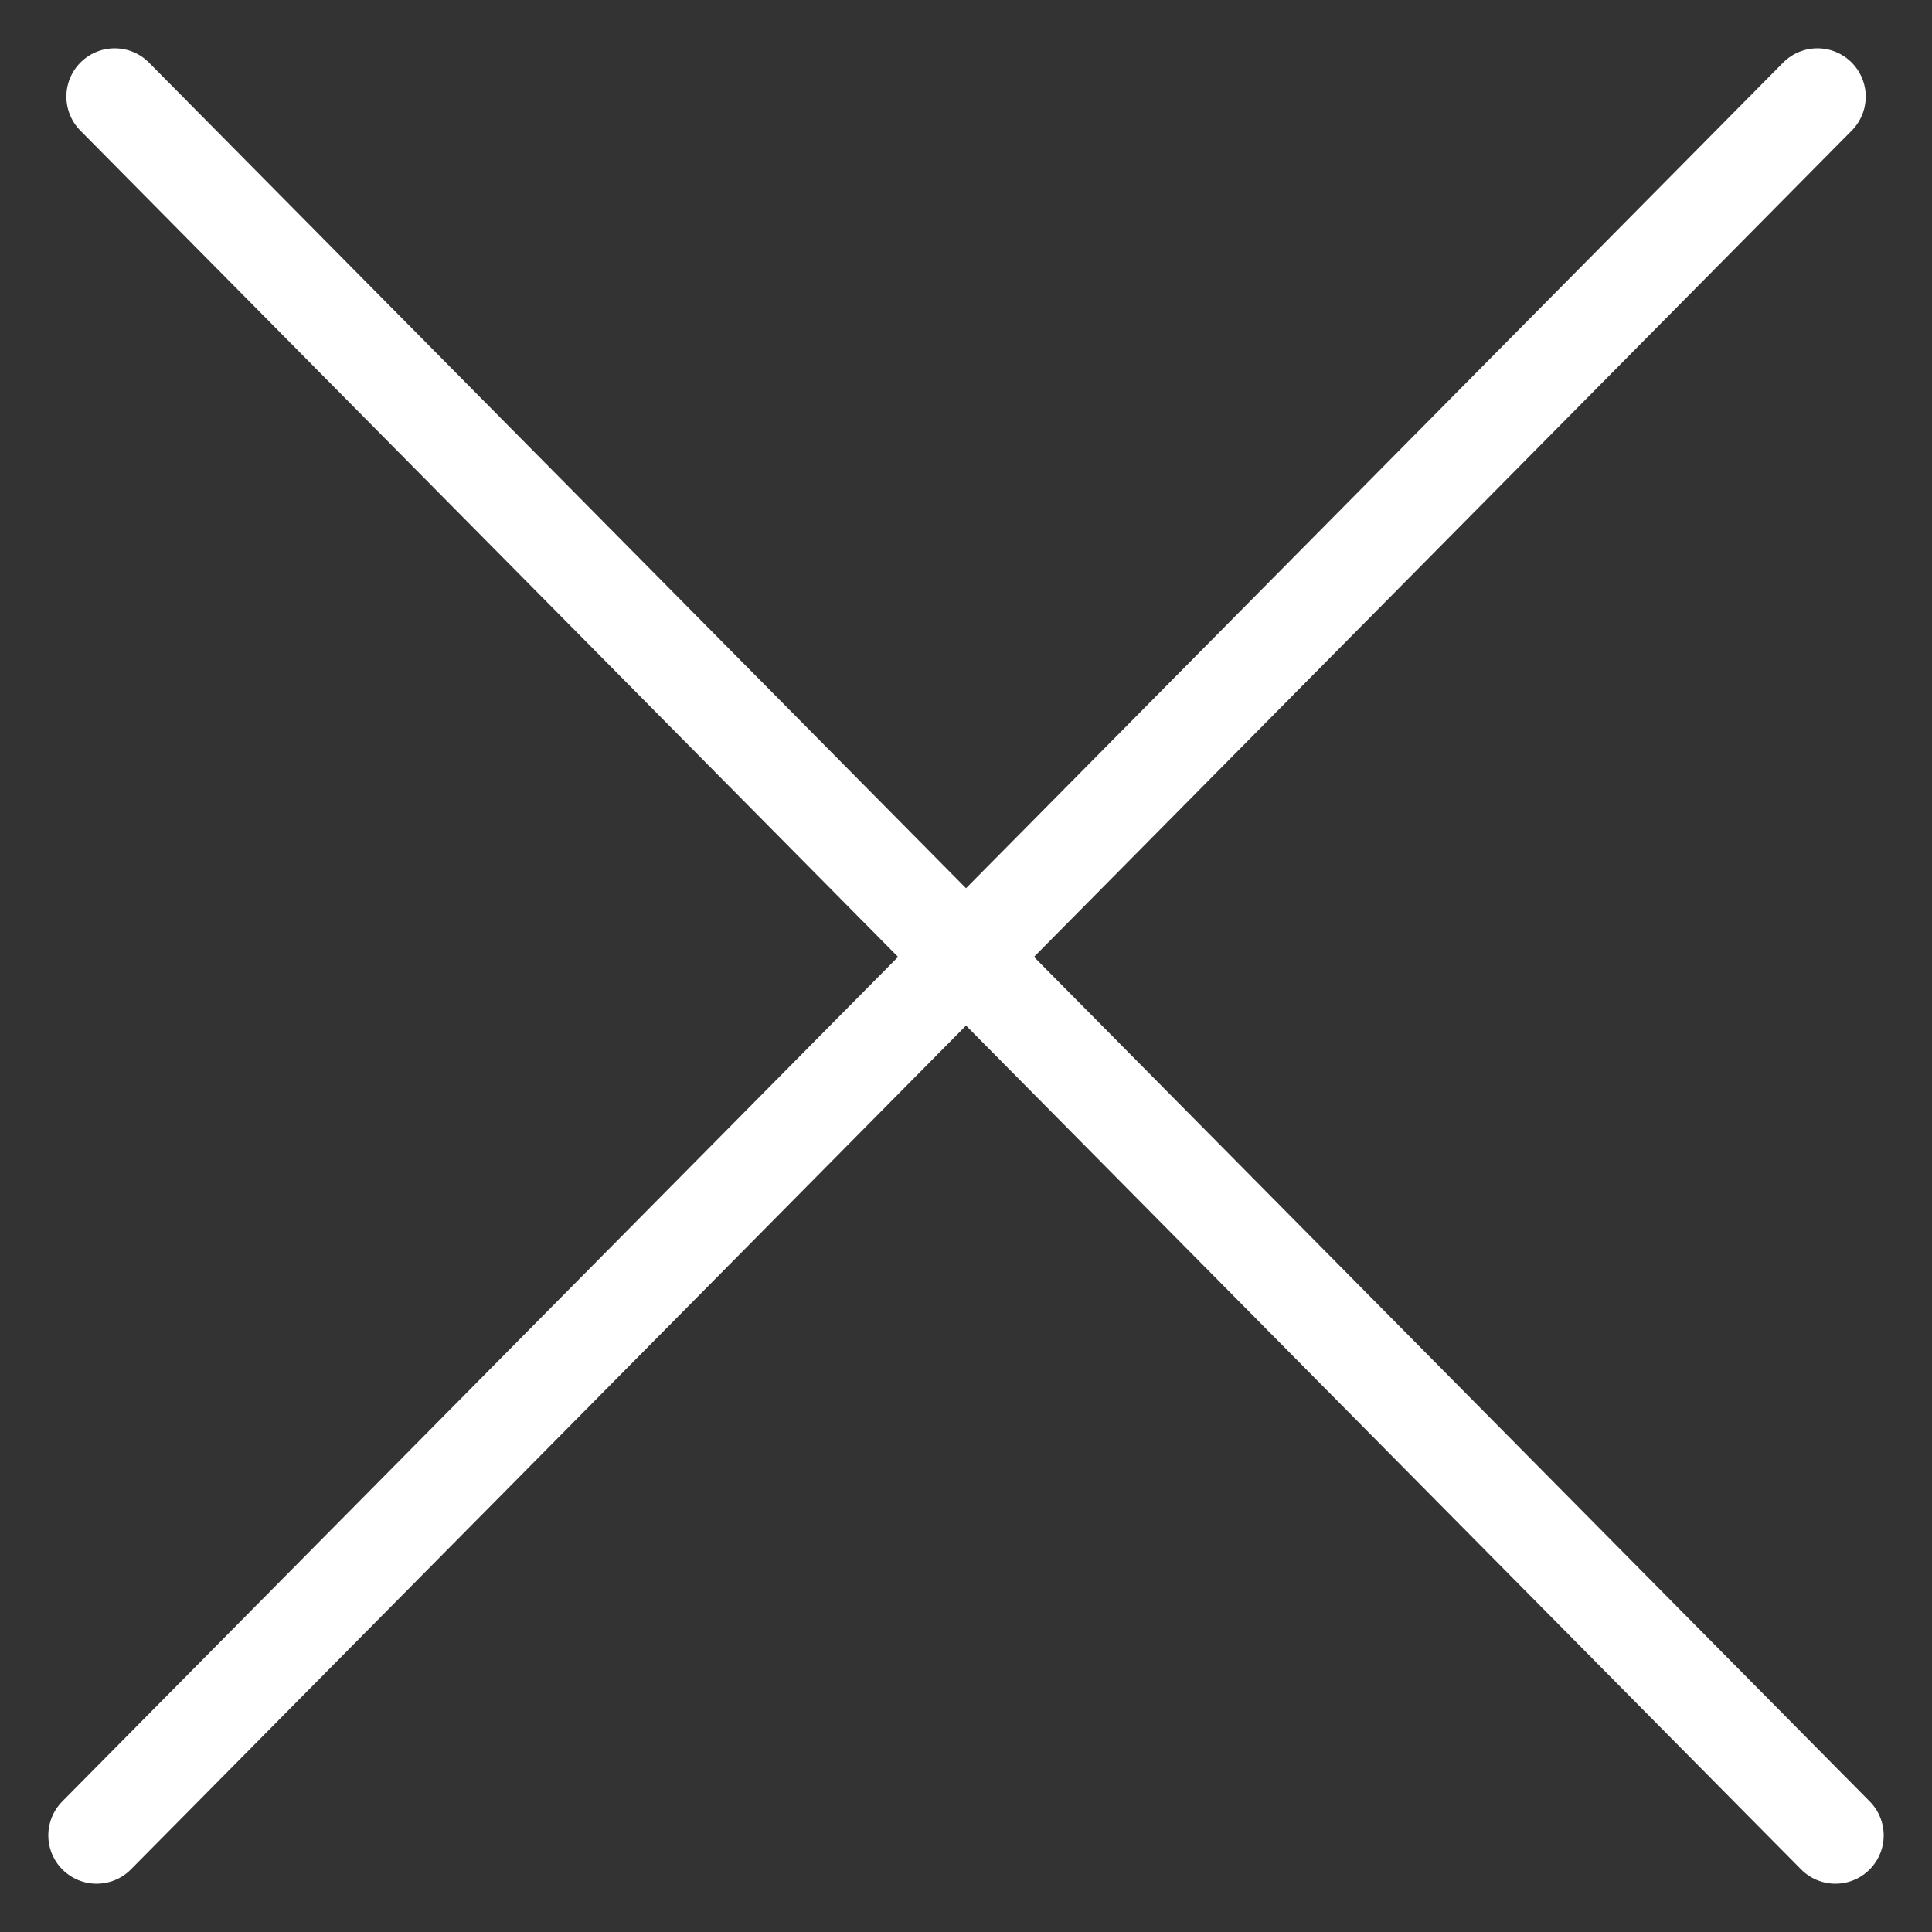 <svg width="20" height="20" viewBox="0 0 20 20" fill="none" xmlns="http://www.w3.org/2000/svg">
<rect x="0" y="0" width="20" height="20" fill="#333333" stroke="none"/>
<path d="M1.187 1L19 19" stroke="white" stroke-linecap="round"/>
<path d="M1 19L18.814 1" stroke="white" stroke-linecap="round"/>
</svg>

